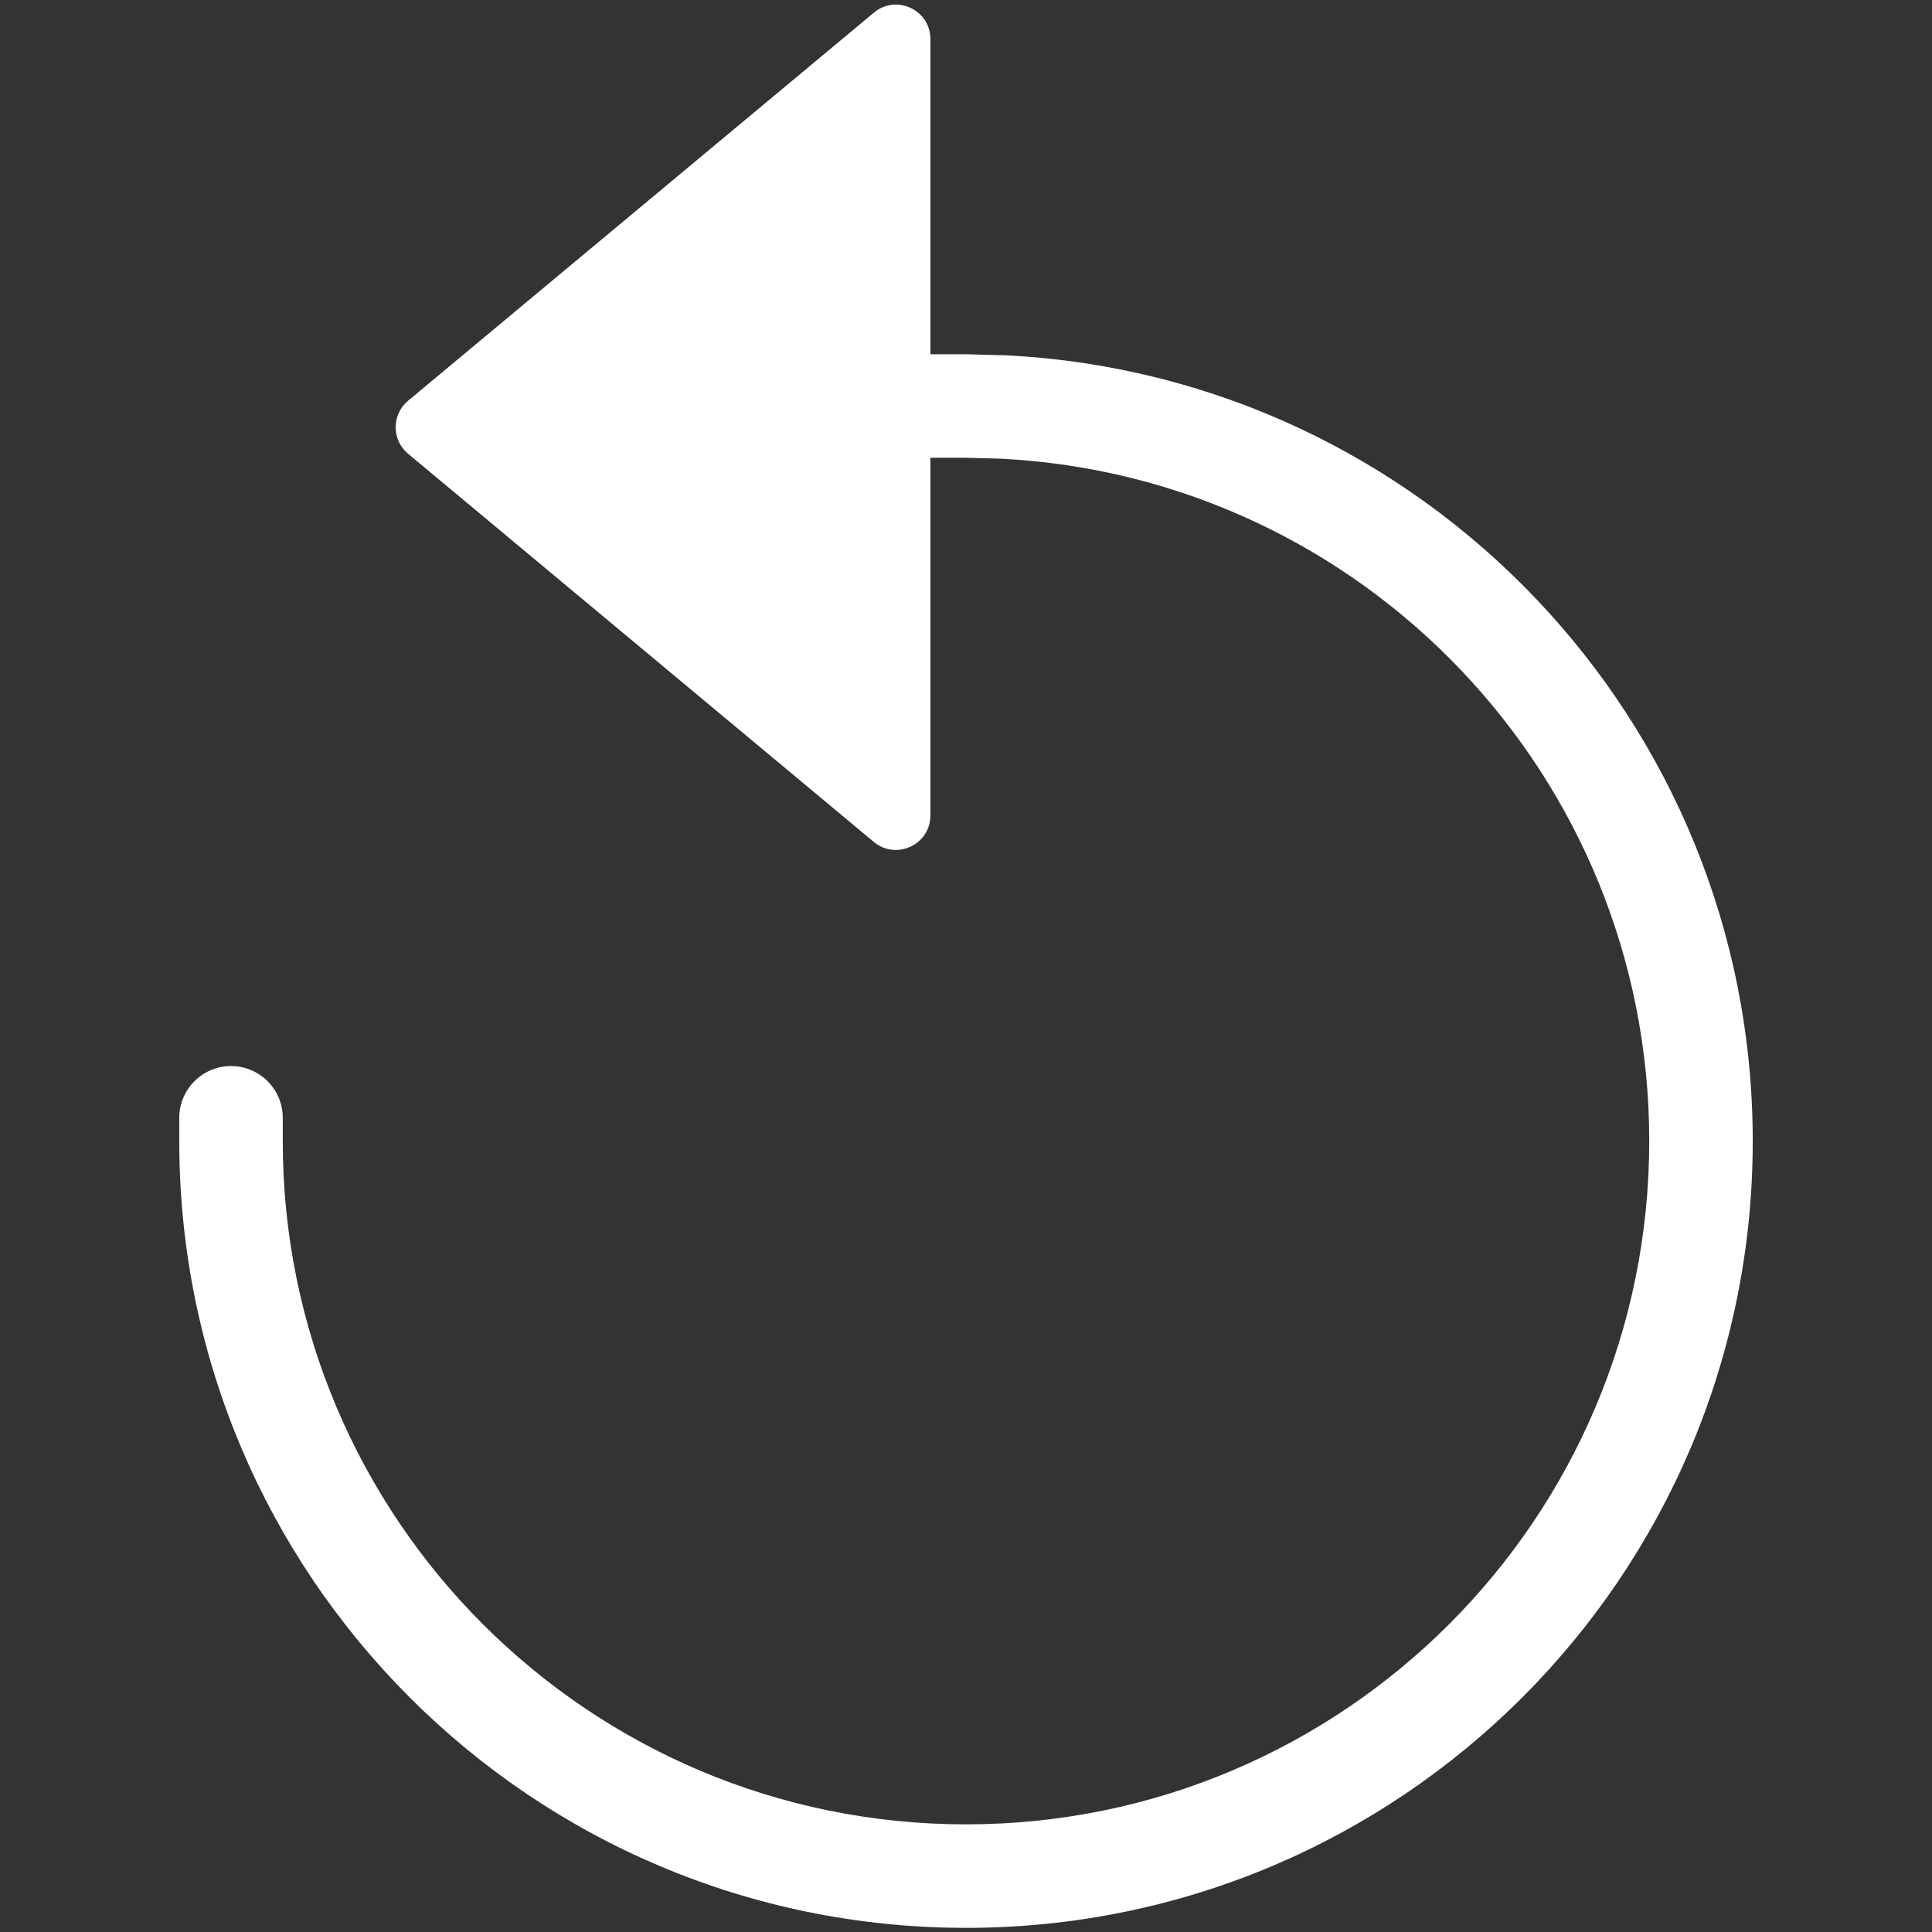 <svg width="14" height="14" viewBox="0 0 14 14" fill="none" xmlns="http://www.w3.org/2000/svg">
<rect x="0" y="0" width="14" height="14" fill="#333333" stroke="none"/>
<path d="M6.332 0.092C6.495 -0.044 6.742 0.071 6.742 0.283V2.567H7L7.294 2.575C10.306 2.728 12.701 5.218 12.701 8.269C12.701 11.417 10.149 13.97 7 13.97C3.851 13.97 1.299 11.417 1.299 8.269V8.1C1.299 7.893 1.467 7.725 1.674 7.725C1.881 7.725 2.049 7.893 2.049 8.1V8.269C2.049 11.003 4.266 13.22 7 13.22C9.734 13.22 11.951 11.003 11.951 8.269C11.951 5.62 9.871 3.457 7.255 3.324L7 3.317H6.742V5.909C6.742 6.121 6.495 6.236 6.332 6.101L2.957 3.288C2.837 3.188 2.837 3.004 2.957 2.904L6.332 0.092Z" fill="white"/>
</svg>
